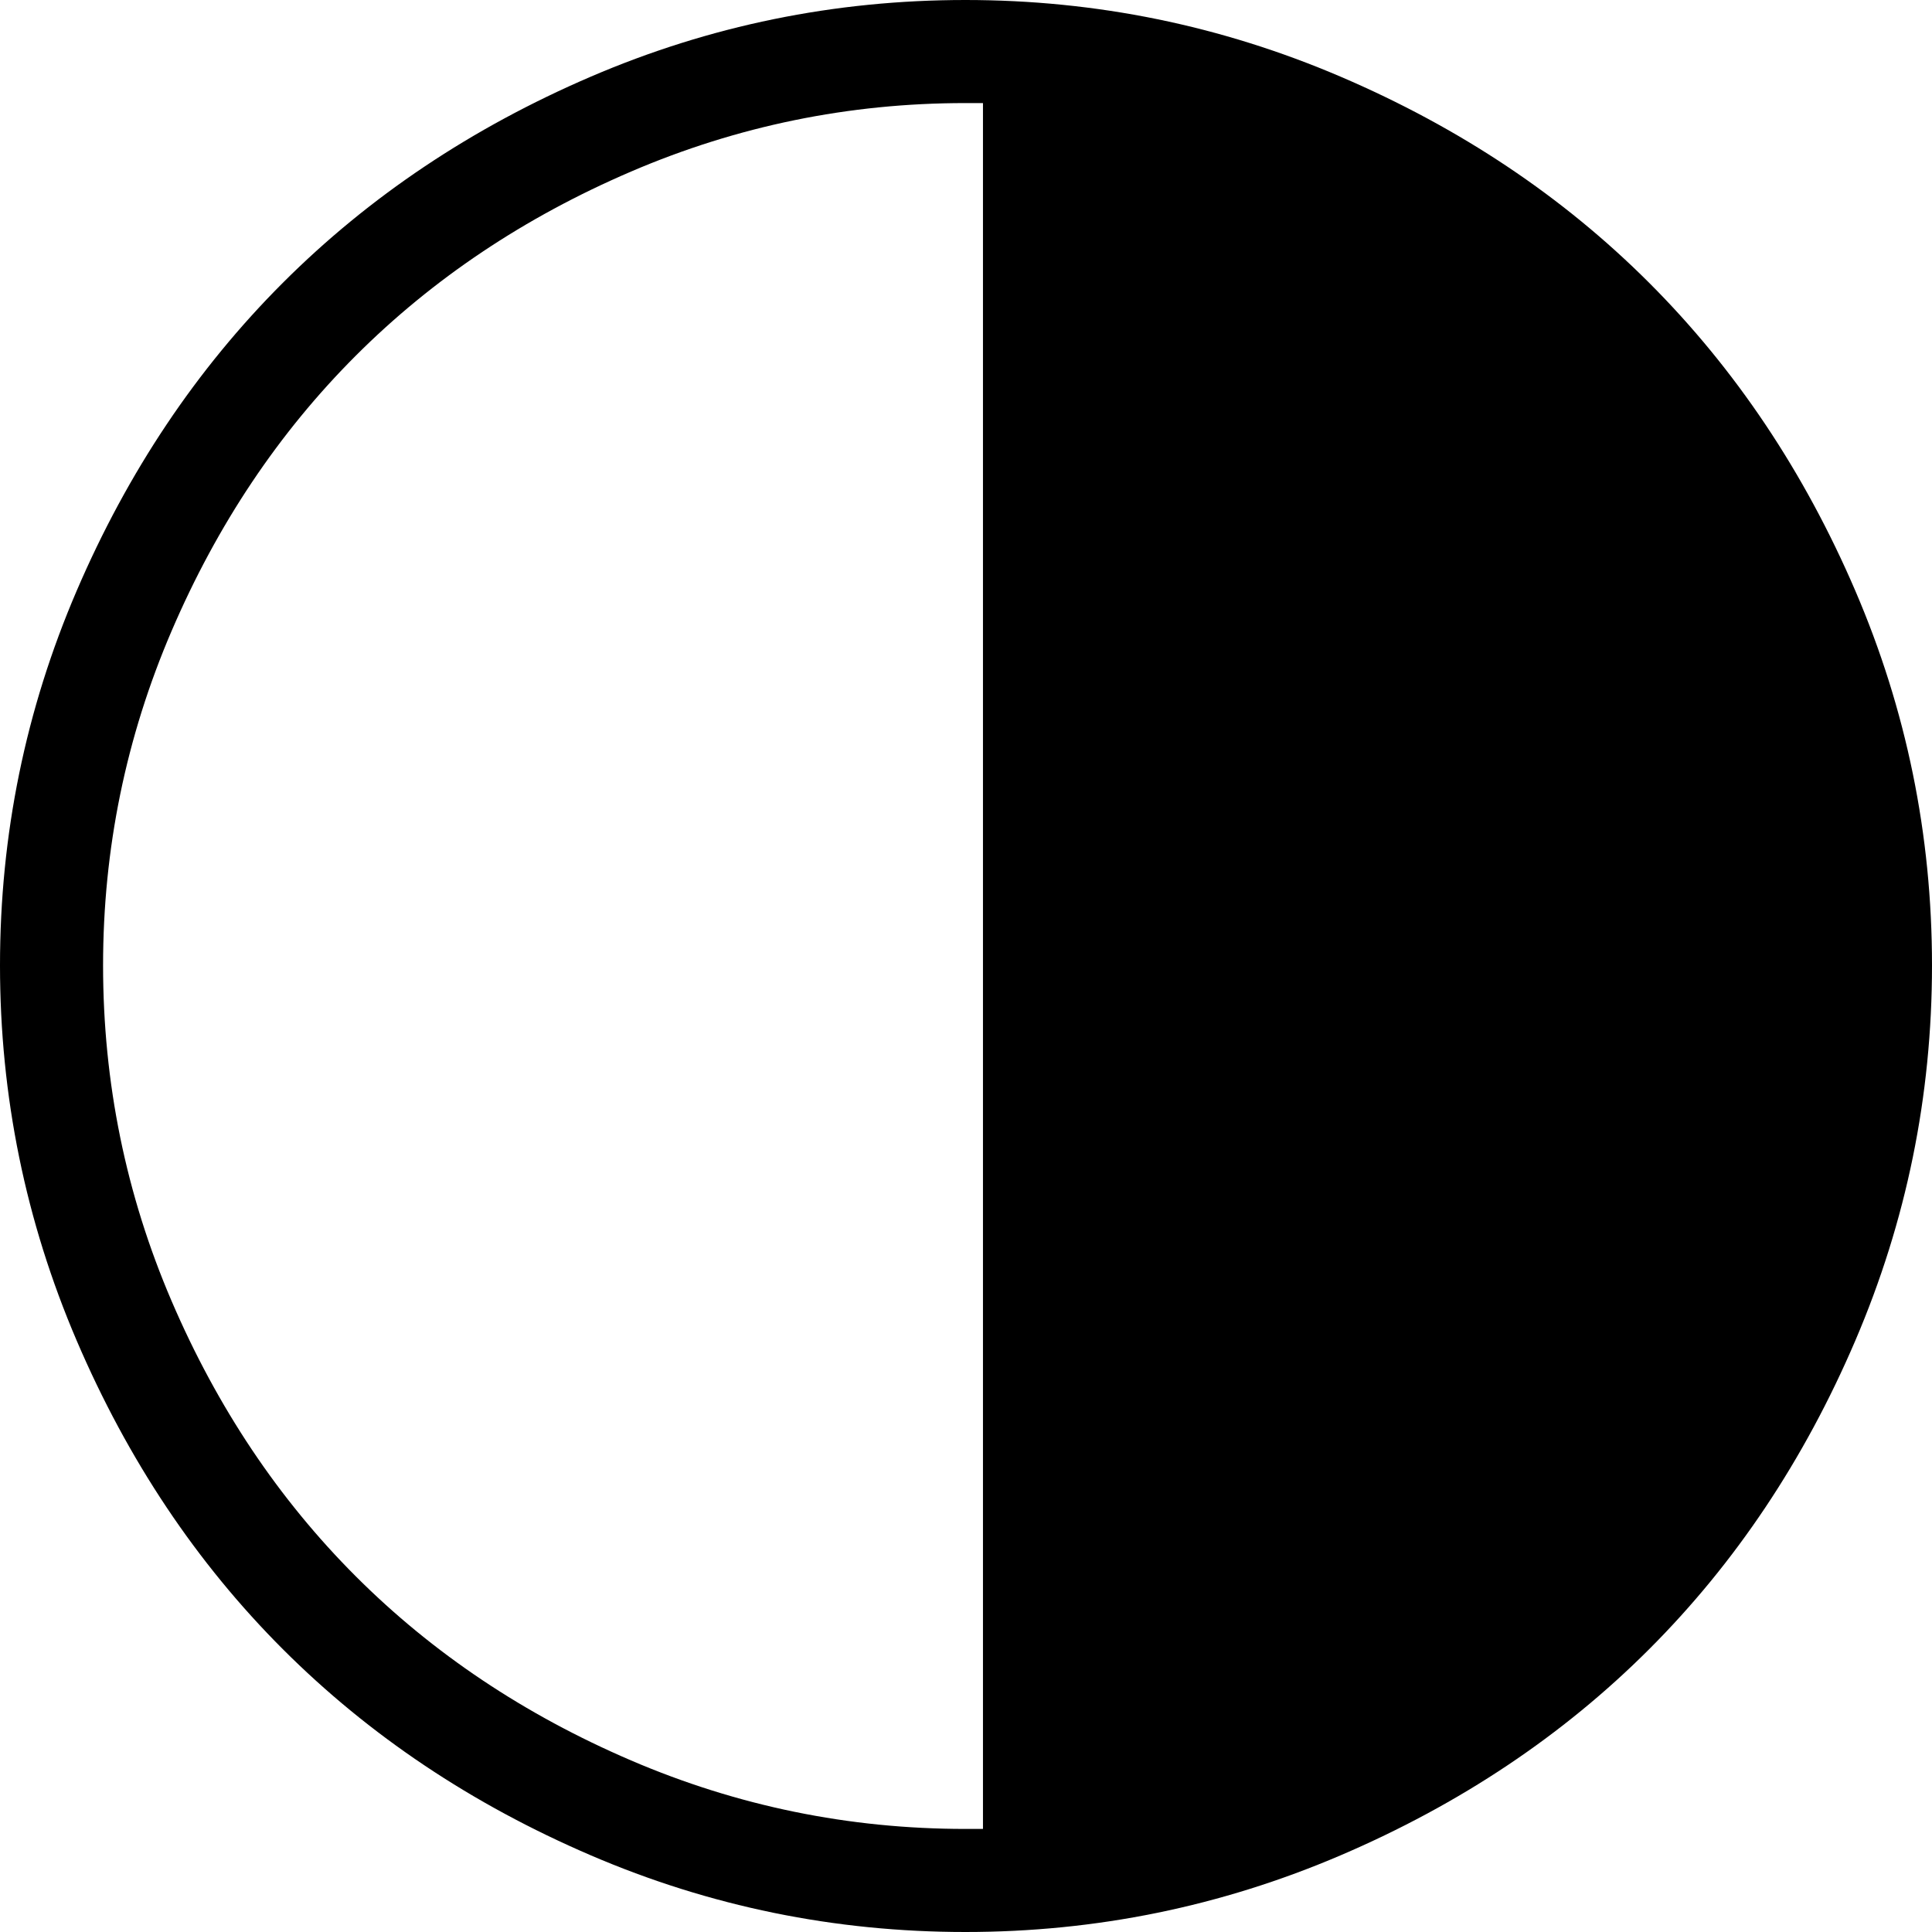 <svg xmlns="http://www.w3.org/2000/svg" viewBox="0 0 1537 1537"><path d="M0 768q0-156 61-298t164-245T470 61 768 0t298.5 61T1312 225t164 245 61 298-61 298.5-164 245.5-245.5 164-298.5 61-298-61-245-164-164-245.5T0 768zm82 0q0 140 54.5 267T283 1254t219 146.5 266 54.5h14V82h-14q-139 0-266 54.5T283 283 136.5 502 82 768z"/></svg>